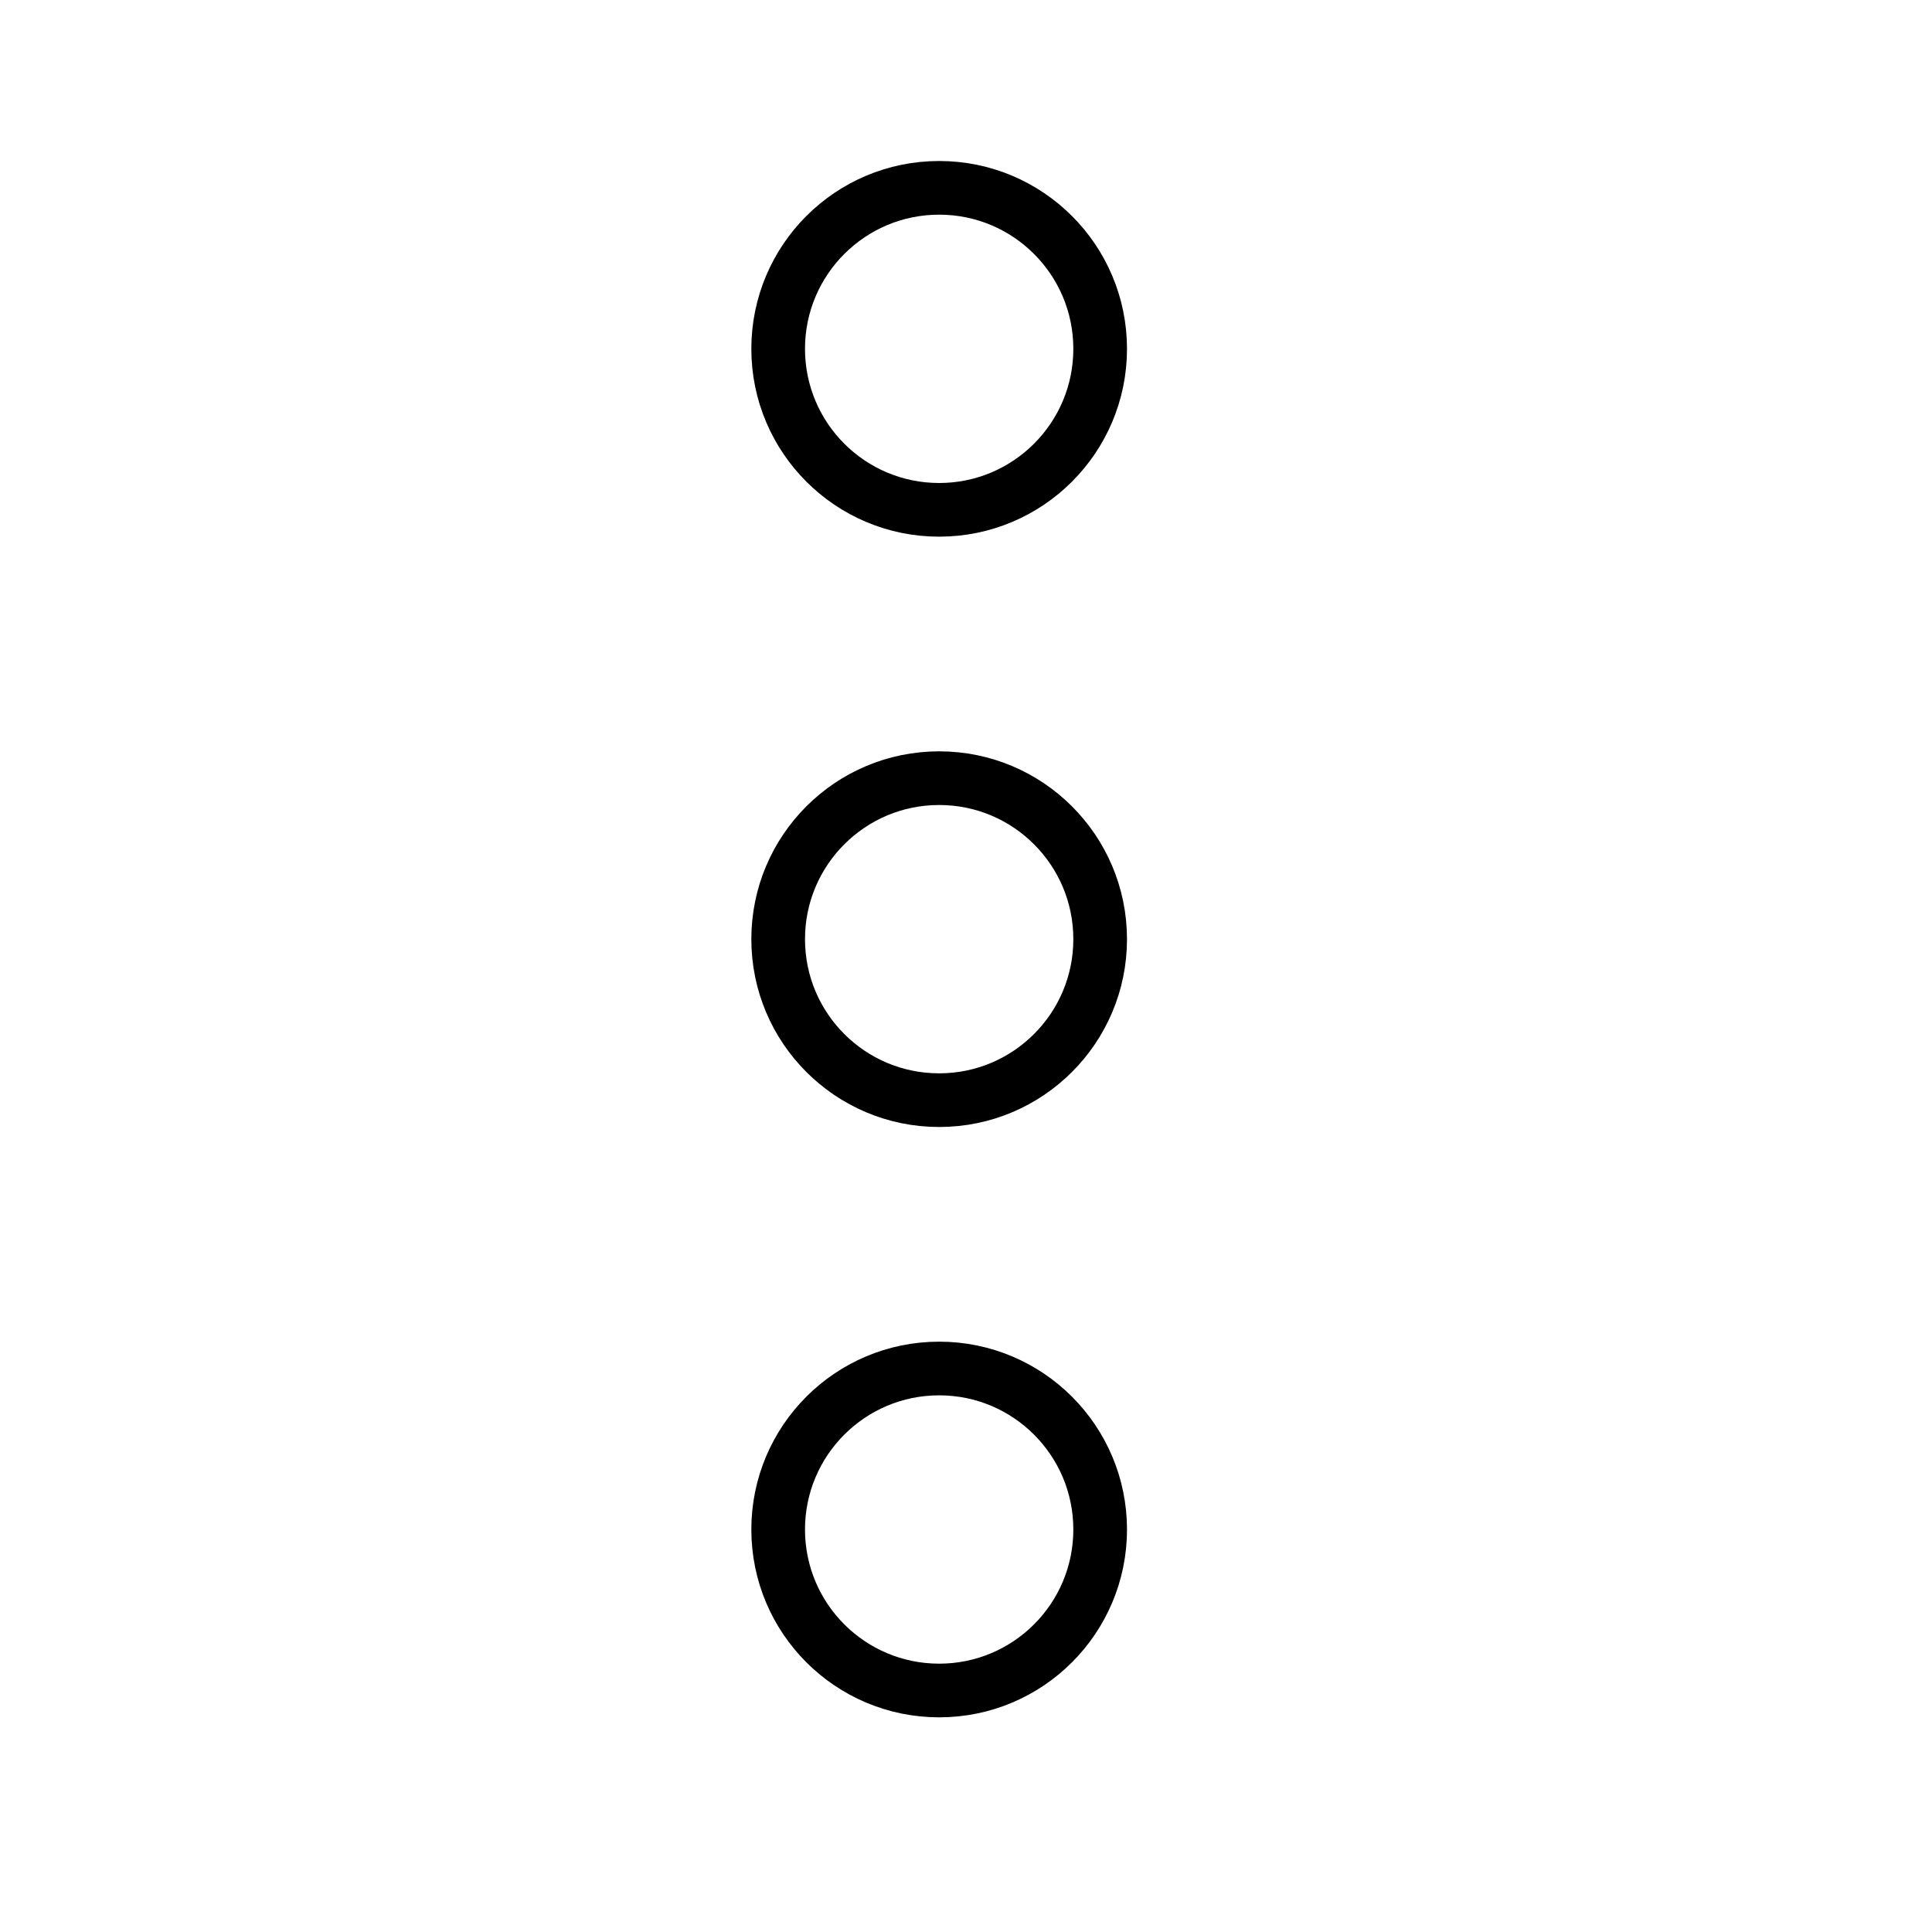 <svg width="36" height="36" viewBox="0 0 36 36" fill="none" xmlns="http://www.w3.org/2000/svg">
<circle cx="17.5" cy="6.5" r="3" stroke="black"/>
<circle cx="17.5" cy="17.5" r="3" stroke="black"/>
<circle cx="17.5" cy="28.5" r="3" stroke="black"/>
</svg>
